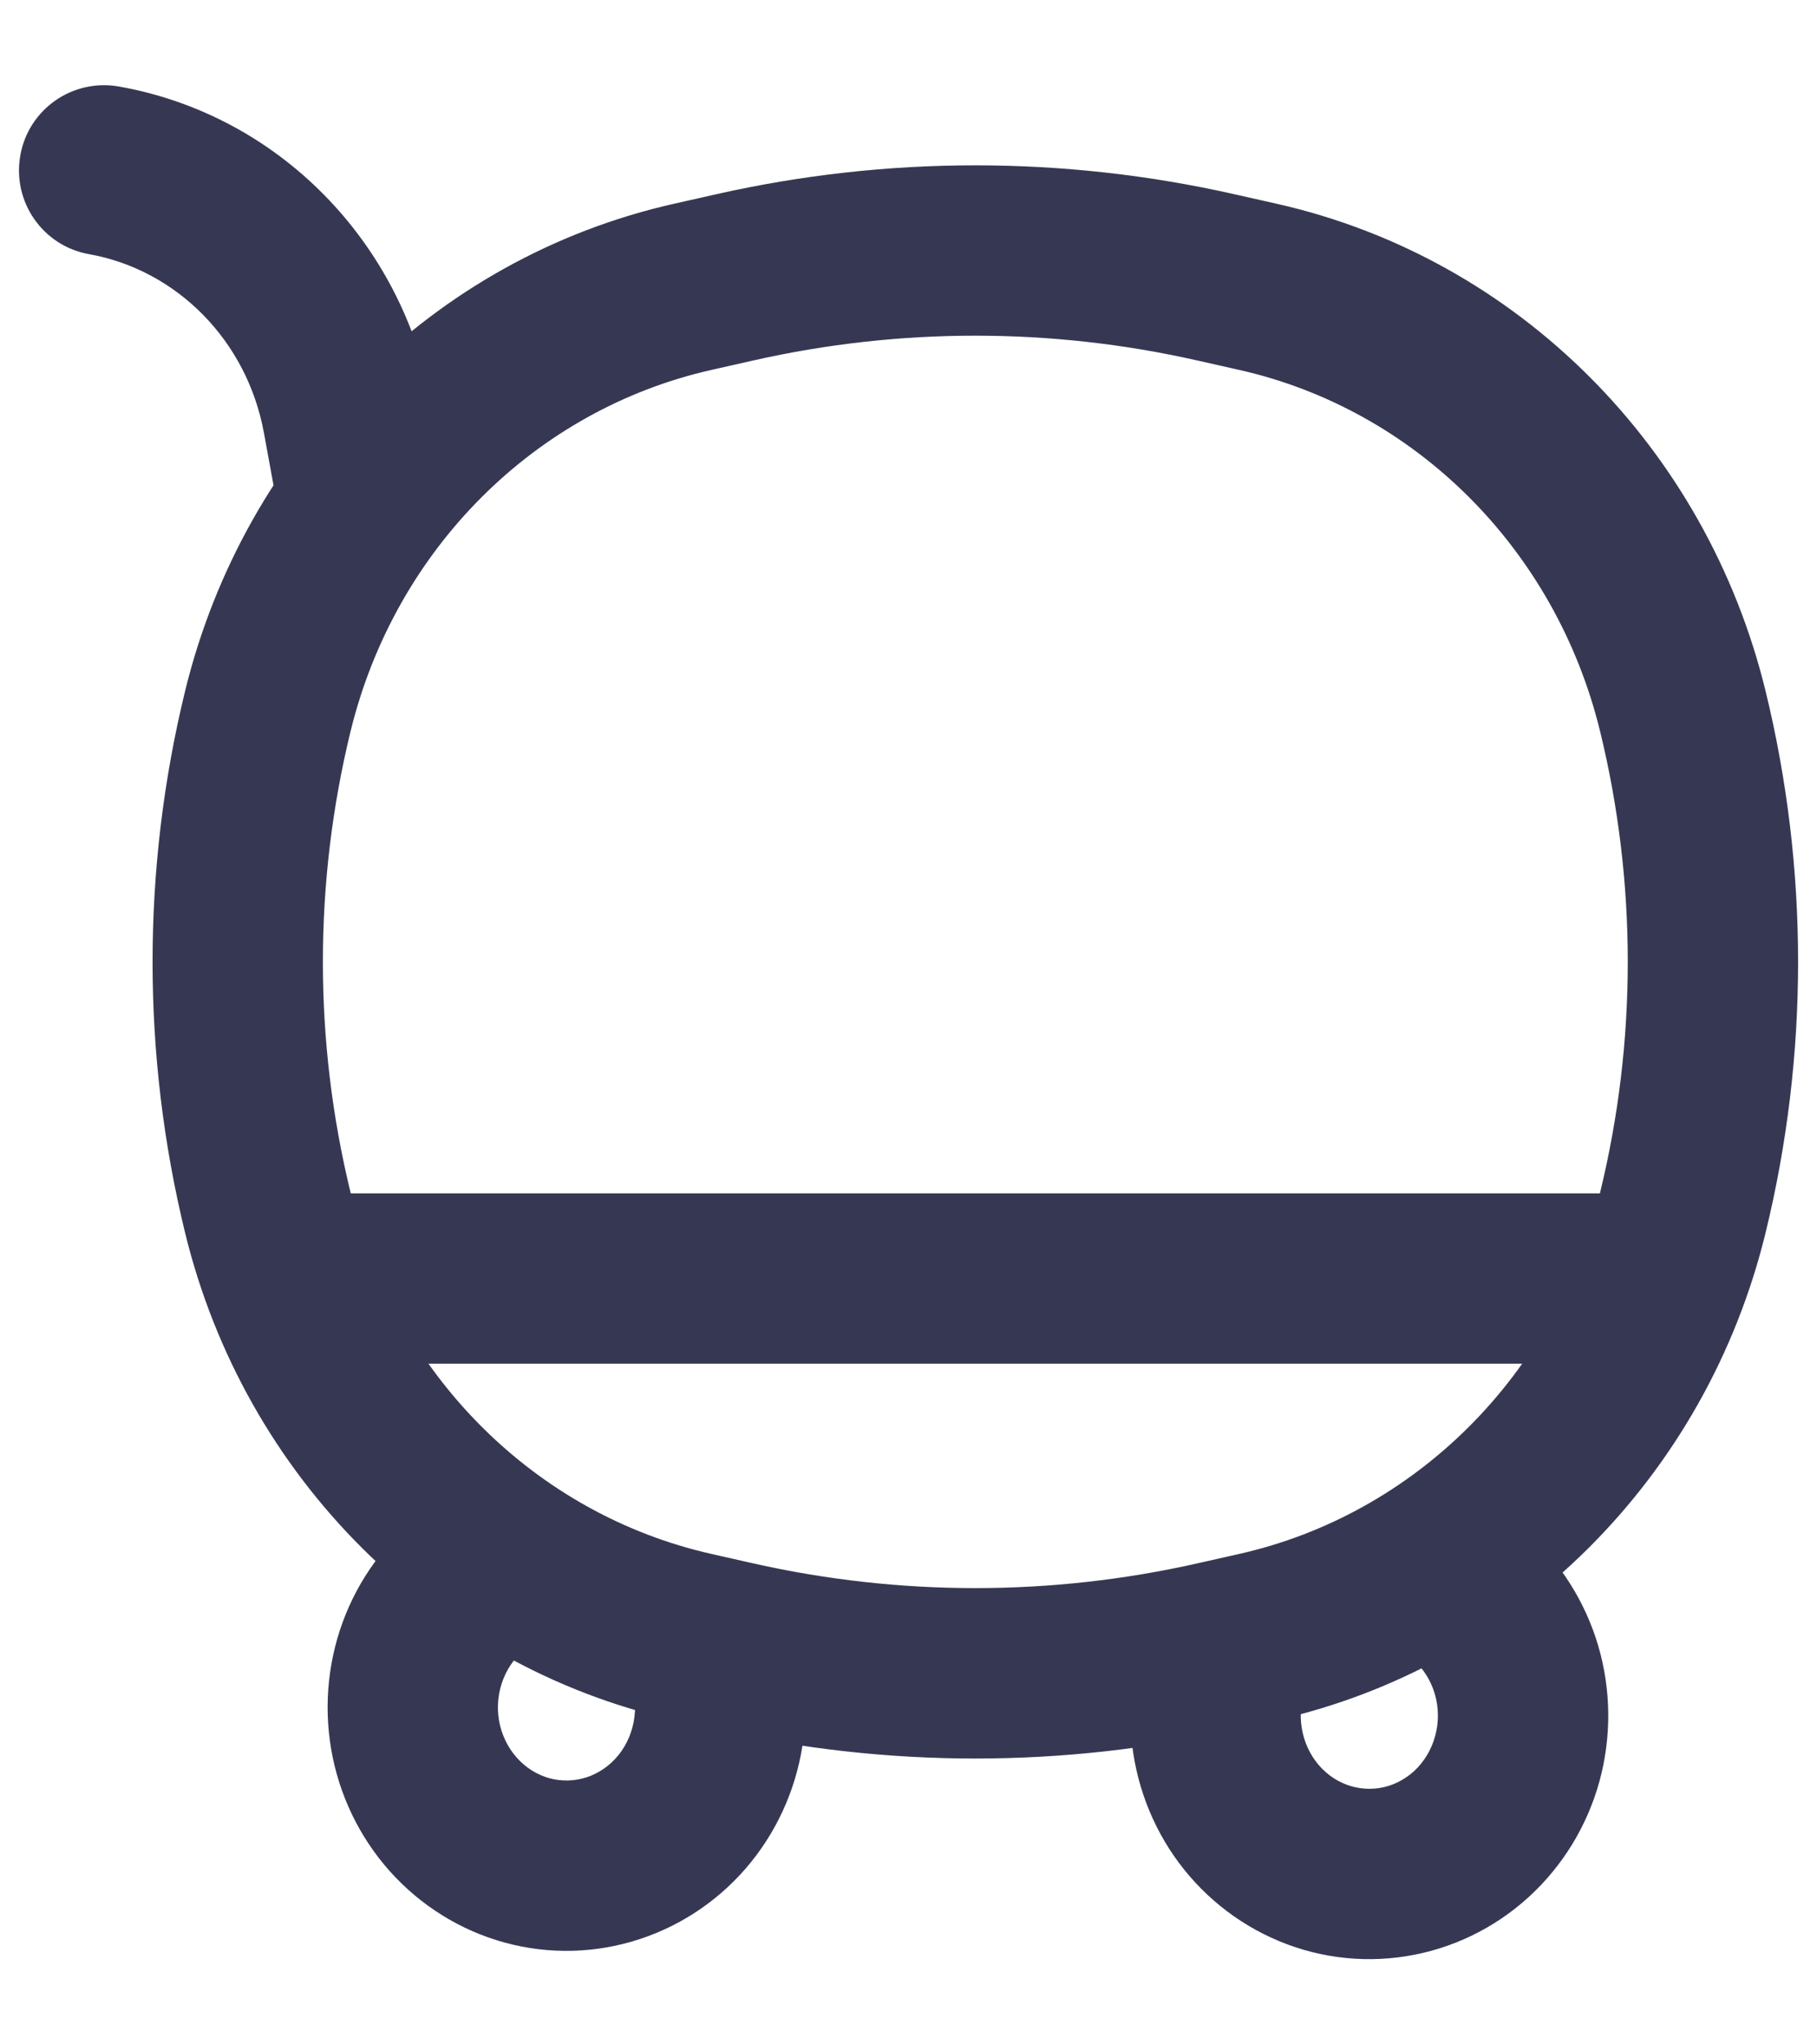 <svg width="16" height="18" viewBox="0 0 16 18" fill="none" xmlns="http://www.w3.org/2000/svg">
<path d="M2.358 10.678L3.087 10.5L2.358 10.678ZM2.358 6.261L1.63 6.084L2.358 6.261ZM14.818 6.261L15.547 6.084V6.084L14.818 6.261ZM14.818 10.678L15.547 10.855L14.818 10.678ZM10.704 14.497L10.539 13.766L10.704 14.497ZM6.473 14.497L6.308 15.229H6.308L6.473 14.497ZM6.473 2.442L6.637 3.173V3.173L6.473 2.442ZM10.704 2.442L10.869 1.71V1.71L10.704 2.442ZM6.1 14.413L6.265 13.682L6.265 13.682L6.1 14.413ZM11.077 14.413L11.242 15.145L11.077 14.413ZM11.077 2.526L10.912 3.257L11.077 2.526ZM6.1 2.526L5.935 1.794V1.794L6.1 2.526ZM3.061 3.676L2.324 3.811V3.811L3.061 3.676ZM2.436 4.423C2.51 4.83 2.901 5.1 3.308 5.026C3.716 4.951 3.986 4.56 3.911 4.153L2.436 4.423ZM1.049 0.762C0.641 0.689 0.251 0.96 0.179 1.368C0.106 1.776 0.377 2.166 0.785 2.238L1.049 0.762ZM5.529 14.747C5.582 14.86 5.603 14.988 5.587 15.114L7.077 15.292C7.125 14.89 7.06 14.482 6.89 14.114L5.529 14.747ZM5.587 15.114C5.572 15.24 5.523 15.357 5.447 15.452L6.616 16.392C6.87 16.076 7.029 15.694 7.077 15.292L5.587 15.114ZM5.447 15.452C5.371 15.546 5.273 15.613 5.167 15.648L5.637 17.072C6.022 16.945 6.362 16.708 6.616 16.392L5.447 15.452ZM5.167 15.648C5.06 15.683 4.947 15.686 4.839 15.657L4.445 17.104C4.837 17.211 5.251 17.2 5.637 17.072L5.167 15.648ZM4.839 15.657C4.731 15.627 4.631 15.566 4.551 15.476L3.432 16.475C3.702 16.777 4.053 16.997 4.445 17.104L4.839 15.657ZM4.551 15.476C4.471 15.387 4.416 15.273 4.394 15.148L2.916 15.4C2.984 15.799 3.162 16.172 3.432 16.475L4.551 15.476ZM4.394 15.148C4.373 15.022 4.387 14.894 4.434 14.778L3.044 14.214C2.892 14.589 2.848 15.001 2.916 15.4L4.394 15.148ZM4.434 14.778C4.481 14.662 4.558 14.565 4.653 14.498L3.781 13.277C3.451 13.513 3.196 13.839 3.044 14.214L4.434 14.778ZM12.441 14.609C12.53 14.687 12.598 14.792 12.634 14.913L14.073 14.489C13.958 14.1 13.736 13.749 13.43 13.481L12.441 14.609ZM12.634 14.913C12.67 15.035 12.671 15.165 12.637 15.287L14.084 15.685C14.191 15.294 14.188 14.879 14.073 14.489L12.634 14.913ZM12.637 15.287C12.604 15.409 12.537 15.516 12.45 15.596L13.459 16.705C13.76 16.431 13.976 16.077 14.084 15.685L12.637 15.287ZM12.45 15.596C12.362 15.675 12.257 15.726 12.147 15.743L12.382 17.224C12.784 17.16 13.158 16.979 13.459 16.705L12.45 15.596ZM12.147 15.743C12.037 15.76 11.924 15.745 11.82 15.698L11.197 17.062C11.568 17.232 11.979 17.288 12.382 17.224L12.147 15.743ZM11.82 15.698C11.717 15.651 11.625 15.572 11.559 15.469L10.295 16.277C10.514 16.619 10.827 16.893 11.197 17.062L11.82 15.698ZM11.559 15.469C11.493 15.365 11.456 15.242 11.454 15.114L9.954 15.131C9.959 15.537 10.076 15.934 10.295 16.277L11.559 15.469ZM11.454 15.114C11.453 14.986 11.487 14.862 11.551 14.756L10.27 13.977C10.058 14.324 9.95 14.725 9.954 15.131L11.454 15.114ZM6.265 3.257L6.637 3.173L6.308 1.71L5.935 1.794L6.265 3.257ZM10.539 3.173L10.912 3.257L11.242 1.794L10.869 1.71L10.539 3.173ZM10.912 13.682L10.539 13.766L10.869 15.229L11.242 15.145L10.912 13.682ZM6.637 13.766L6.265 13.682L5.935 15.145L6.308 15.229L6.637 13.766ZM3.087 10.5C2.762 9.167 2.762 7.772 3.087 6.439L1.63 6.084C1.248 7.65 1.248 9.289 1.63 10.855L3.087 10.5ZM14.09 6.439C14.415 7.772 14.415 9.167 14.09 10.5L15.547 10.855C15.929 9.289 15.929 7.65 15.547 6.084L14.09 6.439ZM10.539 13.766C9.254 14.055 7.923 14.055 6.637 13.766L6.308 15.229C7.81 15.568 9.367 15.568 10.869 15.229L10.539 13.766ZM6.637 3.173C7.923 2.883 9.254 2.883 10.539 3.173L10.869 1.71C9.367 1.371 7.81 1.371 6.308 1.71L6.637 3.173ZM6.265 13.682C4.717 13.333 3.48 12.108 3.087 10.5L1.63 10.855C2.153 12.998 3.813 14.667 5.935 15.145L6.265 13.682ZM11.242 15.145C13.363 14.667 15.024 12.998 15.547 10.855L14.09 10.5C13.697 12.108 12.46 13.333 10.912 13.682L11.242 15.145ZM10.912 3.257C12.46 3.606 13.697 4.831 14.09 6.439L15.547 6.084C15.024 3.941 13.363 2.272 11.242 1.794L10.912 3.257ZM5.935 1.794C3.813 2.272 2.153 3.941 1.63 6.084L3.087 6.439C3.48 4.831 4.717 3.606 6.265 3.257L5.935 1.794ZM2.722 12.007H14.455V10.507H2.722V12.007ZM2.324 3.811L2.436 4.423L3.911 4.153L3.799 3.541L2.324 3.811ZM0.785 2.238C1.551 2.375 2.174 2.993 2.324 3.811L3.799 3.541C3.541 2.13 2.454 1.012 1.049 0.762L0.785 2.238Z" fill="#363853"/>
</svg>
